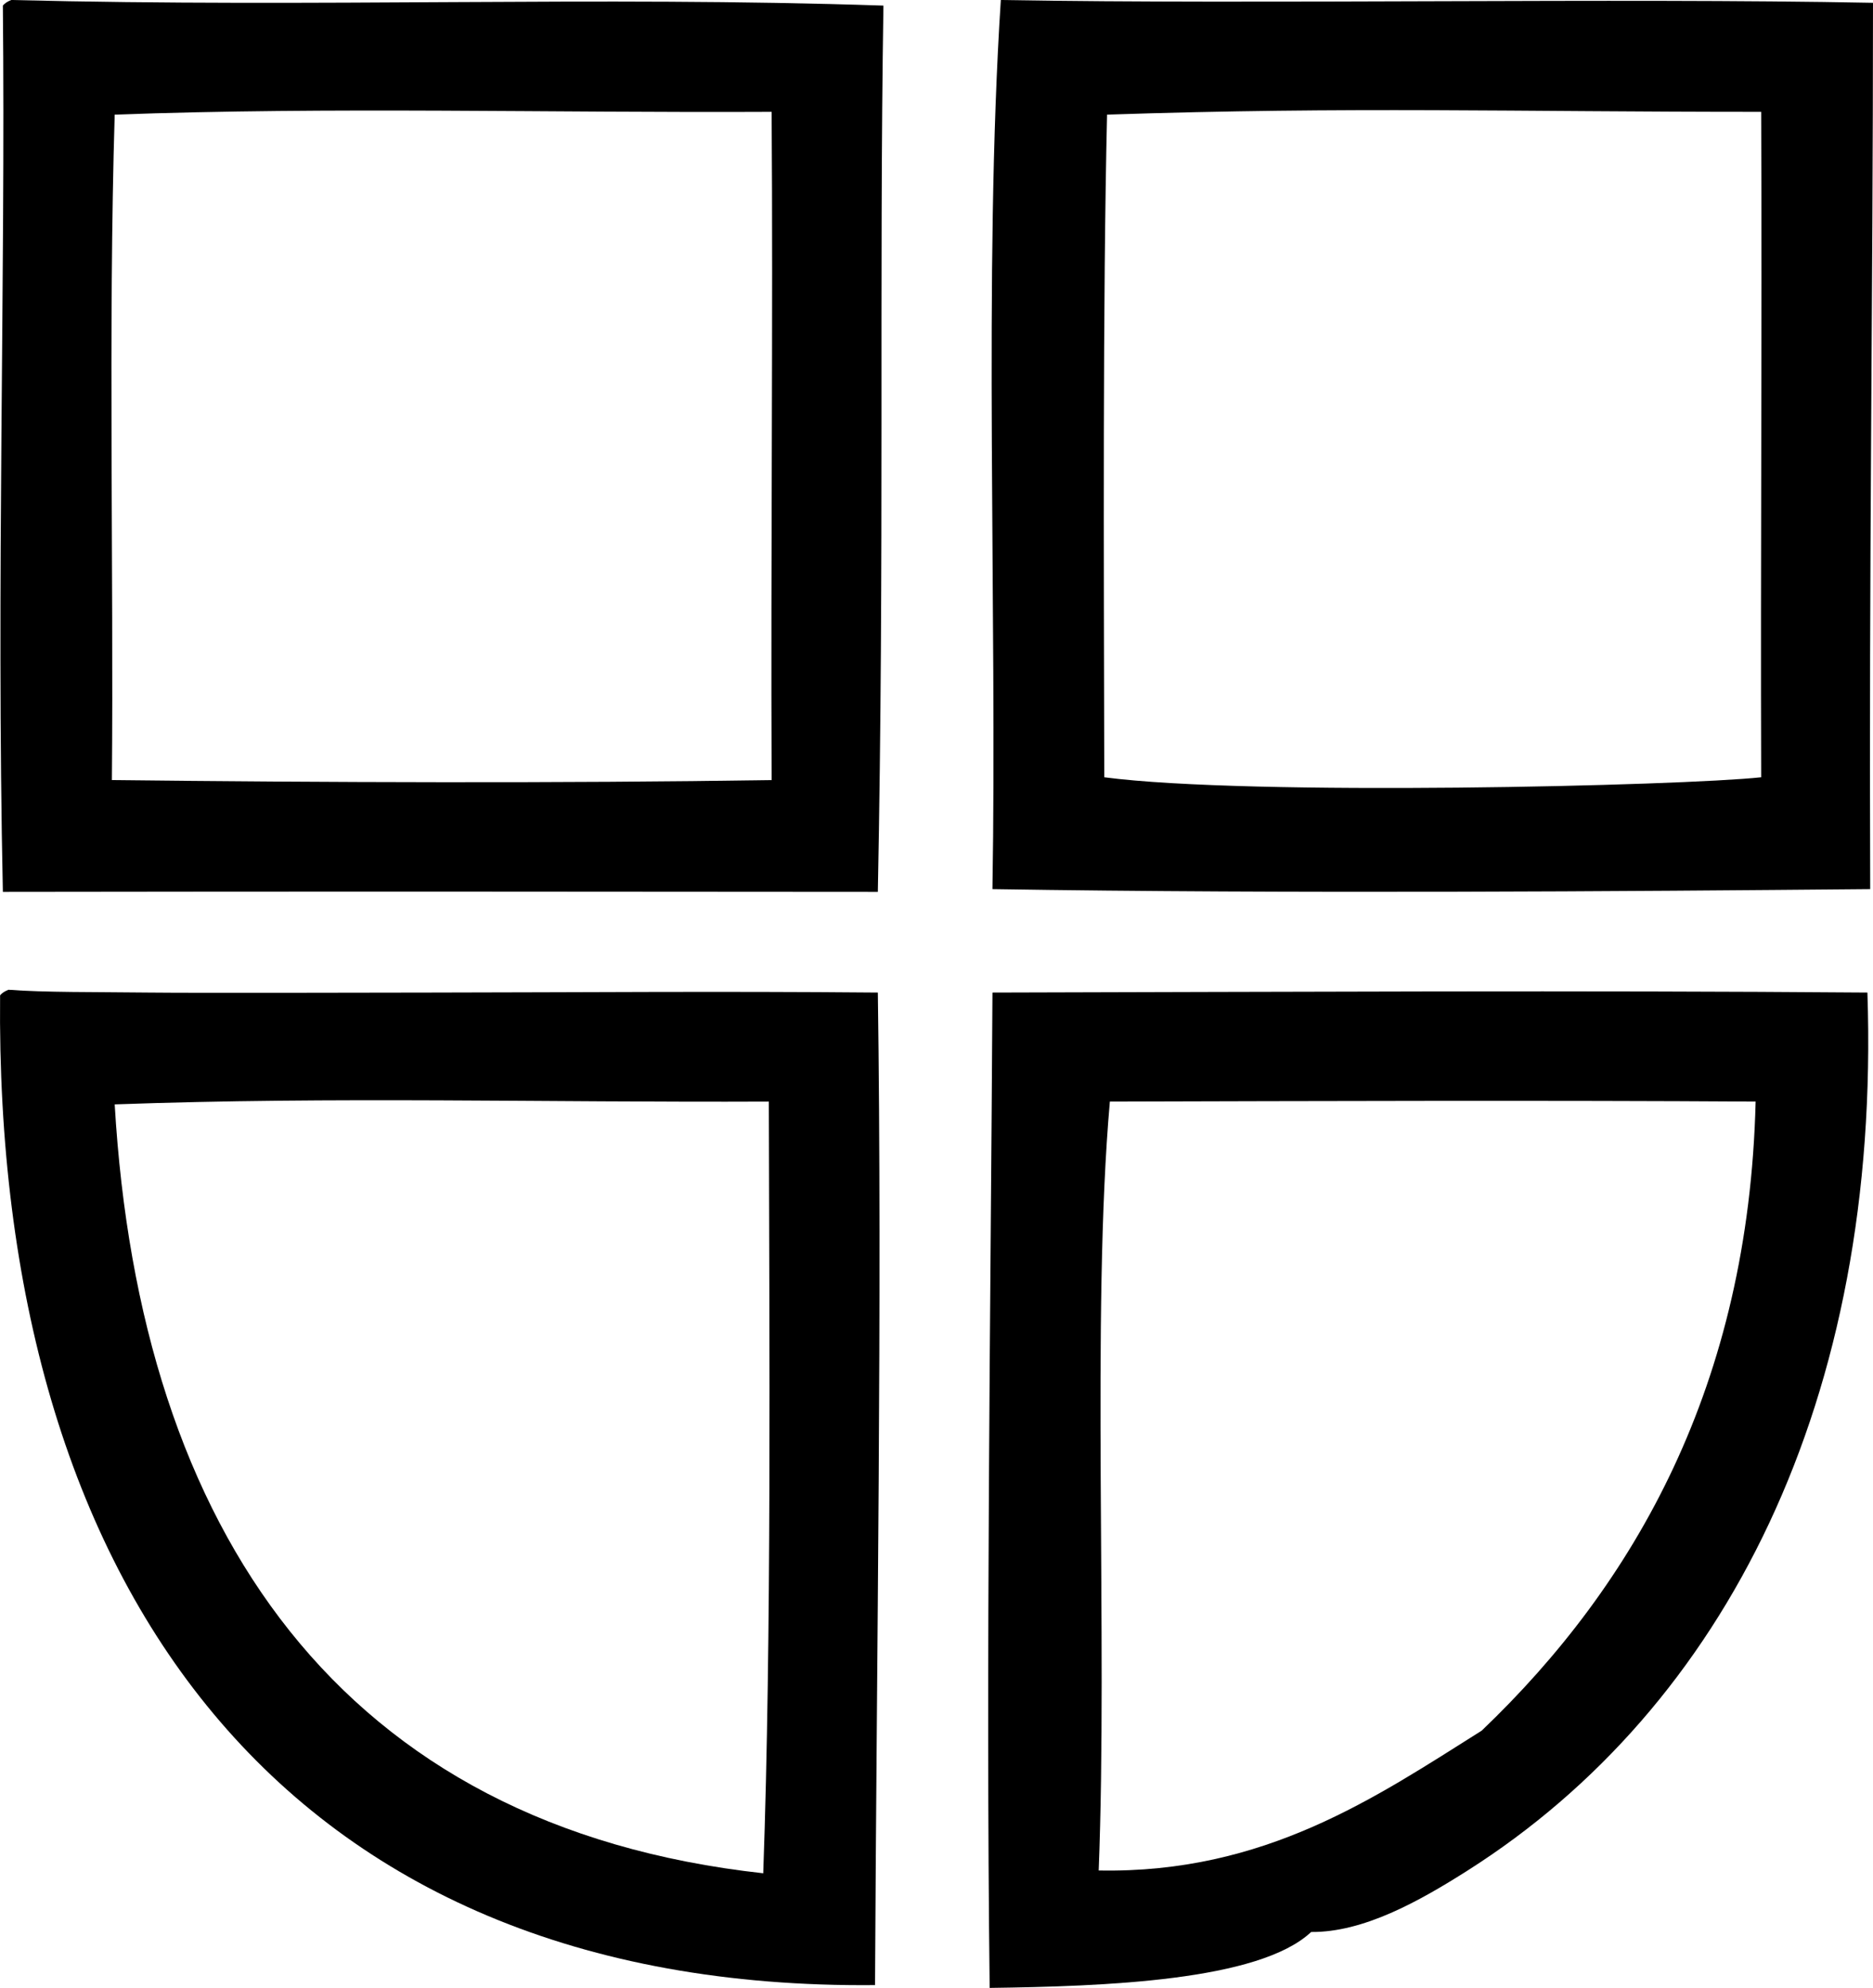 <?xml version="1.0" encoding="iso-8859-1"?>
<!-- Generator: Adobe Illustrator 19.2.0, SVG Export Plug-In . SVG Version: 6.00 Build 0)  -->
<svg version="1.1" xmlns="http://www.w3.org/2000/svg" xmlns:xlink="http://www.w3.org/1999/xlink" x="0px" y="0px"
	 viewBox="0 0 80.345 85.258" style="enable-background:new 0 0 80.345 85.258;" xml:space="preserve">
<g id="Gemeinde_x5F_Koniz">
	<path style="fill-rule:evenodd;clip-rule:evenodd;" d="M0.483,0c13.282,0.335,25.03-0.176,37.413,0.24
		c-0.187,11.817,0.045,23.507-0.24,38.012c-13.068-0.013-24.285-0.02-37.533,0c-0.285-13.38,0.118-26.05,0-38.012
		C0.212,0.128,0.341,0.058,0.483,0z M4.92,4.917C4.642,14.115,4.878,24.455,4.8,33.456c9.051,0.104,19.341,0.14,28.3,0
		c-0.04-9.797,0.064-19.726,0-28.659C23.501,4.845,14.278,4.575,4.92,4.917z"/>
	<path style="fill-rule:evenodd;clip-rule:evenodd;" d="M42.932,0c11.39,0.196,26.185-0.097,37.413,0.12
		c-0.002,12.909-0.174,24.127-0.12,38.013c-10.547,0.095-24.721,0.207-37.653,0C42.776,26.196,42.178,11.633,42.932,0z
		 M47.489,4.917c-0.185,7.976-0.14,18.878-0.12,28.419c6.239,0.82,24.795,0.367,28.179,0c-0.03-9.409,0.04-18.937,0-28.539
		C64.846,4.799,58.049,4.566,47.489,4.917z"/>
	<path style="fill-rule:evenodd;clip-rule:evenodd;" d="M0.363,42.449c1.557,0.118,3.708,0.093,5.996,0.12
		c2.082,0.024,9.982,0.002,12.111,0c6.445-0.007,12.234-0.062,19.186,0c0.19,13.288-0.052,28.212-0.12,42.569
		C12.16,85.381-0.241,68.022,0.004,42.689C0.091,42.577,0.222,42.507,0.363,42.449z M4.92,47.366
		c1.072,18.27,9.685,30.978,27.82,32.976c0.363-10.203,0.26-22.786,0.24-33.096C23.243,47.289,14.436,47.024,4.92,47.366z"/>
	<path style="fill-rule:evenodd;clip-rule:evenodd;" d="M80.105,42.569c0.589,17.468-6.095,30.634-17.147,37.653
		c-2.107,1.338-4.478,2.657-6.715,2.638c-2.237,2.105-8.892,2.331-13.79,2.398c-0.167-14.055,0.043-29.286,0.12-42.689
		C55.508,42.539,67.684,42.47,80.105,42.569z M47.609,47.246c-0.8,9.087-0.088,23.026-0.479,32.976
		c7.133,0.137,11.887-3.141,16.428-5.996c6.573-6.276,11.455-14.821,11.752-26.98C66.627,47.189,56.261,47.222,47.609,47.246z"/>
</g>
<g id="Layer_1">
</g>
</svg>
